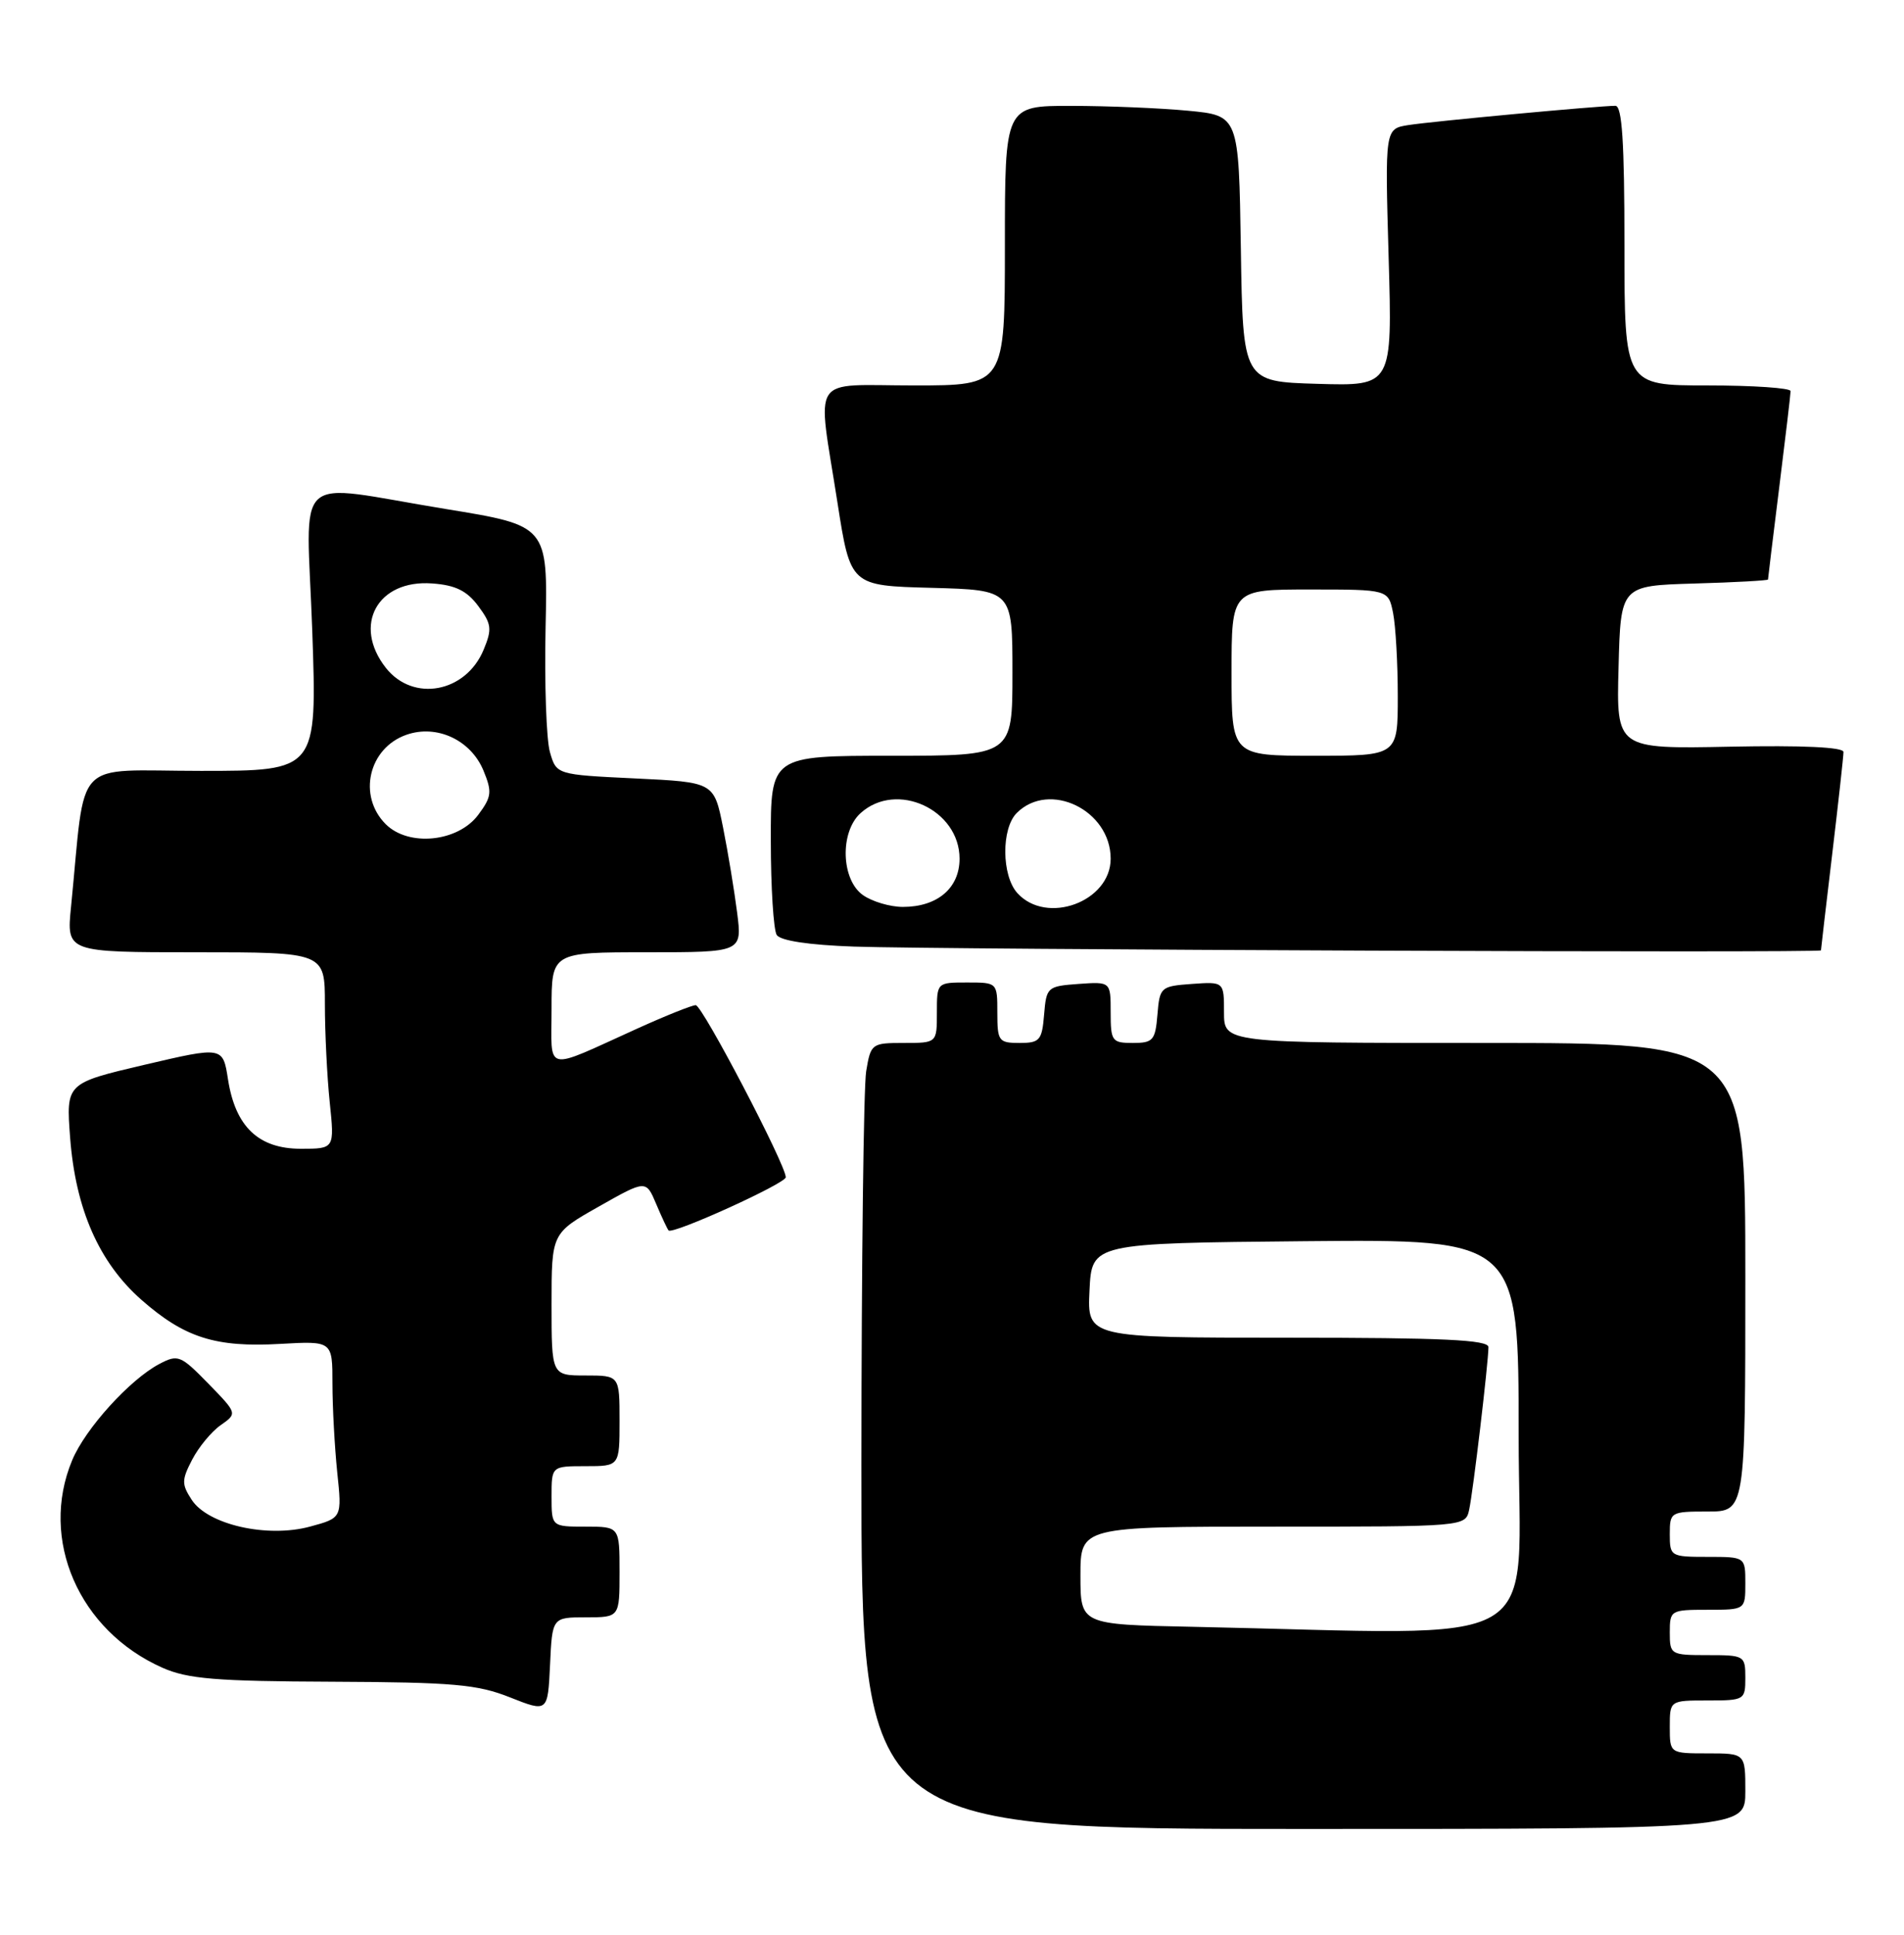 <?xml version="1.0" encoding="UTF-8" standalone="no"?>
<!DOCTYPE svg PUBLIC "-//W3C//DTD SVG 1.1//EN" "http://www.w3.org/Graphics/SVG/1.1/DTD/svg11.dtd" >
<svg xmlns="http://www.w3.org/2000/svg" xmlns:xlink="http://www.w3.org/1999/xlink" version="1.1" viewBox="0 0 252 256">
 <g >
 <path fill="currentColor"
d=" M 231.00 237.00 C 231.00 232.00 231.00 232.00 226.00 232.00 C 221.00 232.00 221.00 232.00 221.00 228.50 C 221.00 225.00 221.00 225.00 226.00 225.00 C 230.89 225.00 231.00 224.93 231.00 222.00 C 231.00 219.07 230.89 219.00 226.00 219.00 C 221.11 219.00 221.00 218.93 221.00 216.00 C 221.00 213.07 221.11 213.00 226.00 213.00 C 231.00 213.00 231.00 213.00 231.00 209.50 C 231.00 206.00 231.00 206.00 226.00 206.00 C 221.11 206.00 221.00 205.93 221.00 203.00 C 221.00 200.07 221.11 200.00 226.00 200.00 C 231.00 200.00 231.00 200.00 231.00 169.00 C 231.00 138.00 231.00 138.00 196.50 138.00 C 162.00 138.00 162.00 138.00 162.00 133.94 C 162.00 129.89 162.00 129.89 157.75 130.19 C 153.62 130.49 153.49 130.61 153.19 134.25 C 152.91 137.66 152.61 138.00 149.94 138.00 C 147.17 138.00 147.00 137.77 147.00 133.94 C 147.00 129.89 147.00 129.89 142.75 130.19 C 138.62 130.49 138.49 130.61 138.19 134.25 C 137.91 137.66 137.61 138.00 134.94 138.00 C 132.18 138.00 132.00 137.76 132.00 134.00 C 132.00 130.00 132.00 130.00 128.00 130.00 C 124.00 130.00 124.00 130.00 124.00 134.00 C 124.00 138.00 124.00 138.00 119.63 138.00 C 115.36 138.00 115.25 138.08 114.64 141.75 C 114.30 143.81 114.02 167.21 114.01 193.75 C 114.00 242.00 114.00 242.00 172.50 242.00 C 231.00 242.00 231.00 242.00 231.00 237.00 Z  M 77.55 214.00 C 82.00 214.00 82.00 214.00 82.00 208.00 C 82.00 202.00 82.00 202.00 77.50 202.00 C 73.00 202.00 73.00 202.00 73.00 198.00 C 73.00 194.00 73.00 194.00 77.50 194.00 C 82.00 194.00 82.00 194.00 82.00 188.00 C 82.00 182.00 82.00 182.00 77.50 182.00 C 73.00 182.00 73.00 182.00 73.00 172.59 C 73.00 163.18 73.00 163.18 79.25 159.65 C 85.50 156.11 85.50 156.11 86.85 159.31 C 87.59 161.06 88.33 162.64 88.49 162.81 C 89.04 163.38 104.00 156.59 104.00 155.77 C 104.00 154.12 92.95 133.00 92.08 133.00 C 91.59 133.00 88.11 134.39 84.34 136.10 C 71.80 141.77 73.00 142.05 73.00 133.48 C 73.00 126.00 73.00 126.00 85.62 126.00 C 98.23 126.00 98.23 126.00 97.56 120.75 C 97.19 117.86 96.36 112.80 95.70 109.50 C 94.50 103.50 94.50 103.50 84.07 103.00 C 73.64 102.50 73.64 102.50 72.78 99.50 C 72.31 97.85 72.05 90.44 72.21 83.02 C 72.50 69.55 72.50 69.55 59.00 67.35 C 38.27 63.97 40.57 61.87 41.33 83.50 C 41.97 102.00 41.97 102.00 26.58 102.00 C 9.38 102.00 11.41 99.87 9.40 120.00 C 8.80 126.00 8.80 126.00 25.90 126.00 C 43.00 126.00 43.00 126.00 43.00 132.85 C 43.00 136.62 43.29 142.47 43.64 145.85 C 44.28 152.00 44.28 152.00 39.82 152.00 C 34.22 152.00 31.16 149.09 30.18 142.84 C 29.50 138.46 29.50 138.46 19.12 140.89 C 8.74 143.33 8.74 143.33 9.28 150.52 C 10.00 159.98 13.10 167.04 18.72 171.99 C 24.42 177.00 28.53 178.31 37.09 177.82 C 44.00 177.43 44.00 177.43 44.00 183.07 C 44.00 186.17 44.29 191.44 44.63 194.78 C 45.27 200.85 45.27 200.85 41.01 202.00 C 35.36 203.52 27.54 201.75 25.38 198.46 C 24.03 196.39 24.03 195.84 25.43 193.14 C 26.29 191.48 27.99 189.42 29.21 188.57 C 31.42 187.02 31.42 187.02 27.56 183.06 C 23.91 179.32 23.55 179.18 21.10 180.47 C 17.19 182.53 11.29 189.03 9.55 193.22 C 5.18 203.70 10.44 215.76 21.50 220.67 C 24.84 222.15 28.57 222.46 44.00 222.52 C 59.99 222.59 63.18 222.87 67.50 224.59 C 72.50 226.57 72.50 226.57 72.80 220.29 C 73.09 214.00 73.09 214.00 77.55 214.00 Z  M 241.01 125.75 C 241.01 125.61 241.68 119.88 242.50 113.00 C 243.32 106.12 243.99 100.05 243.99 99.50 C 244.00 98.86 238.53 98.61 228.97 98.80 C 213.93 99.10 213.93 99.10 214.22 88.30 C 214.50 77.50 214.50 77.50 224.25 77.21 C 229.61 77.06 234.00 76.81 234.00 76.68 C 234.00 76.54 234.67 71.04 235.49 64.46 C 236.31 57.88 236.99 52.16 236.99 51.75 C 237.00 51.34 232.05 51.00 226.00 51.00 C 215.00 51.00 215.00 51.00 215.00 32.50 C 215.00 18.80 214.69 14.00 213.80 14.00 C 211.65 14.00 189.58 16.05 186.40 16.55 C 183.30 17.04 183.30 17.04 183.79 34.06 C 184.28 51.08 184.28 51.08 174.39 50.79 C 164.50 50.50 164.50 50.50 164.23 32.89 C 163.96 15.29 163.96 15.29 157.23 14.65 C 153.53 14.30 146.56 14.01 141.75 14.01 C 133.00 14.00 133.00 14.00 133.00 32.50 C 133.00 51.00 133.00 51.00 121.00 51.00 C 106.99 51.00 108.15 49.23 110.84 66.50 C 112.56 77.50 112.56 77.50 123.28 77.78 C 134.00 78.07 134.00 78.07 134.00 89.03 C 134.00 100.00 134.00 100.00 118.00 100.00 C 102.00 100.00 102.00 100.00 102.02 111.25 C 102.02 117.44 102.38 123.04 102.80 123.71 C 103.29 124.47 107.05 125.04 113.03 125.25 C 124.42 125.65 241.00 126.11 241.01 125.75 Z  M 157.75 215.25 C 143.00 214.95 143.00 214.95 143.00 208.47 C 143.00 202.00 143.00 202.00 168.48 202.00 C 193.96 202.00 193.96 202.00 194.45 199.75 C 194.98 197.32 196.99 180.30 197.00 178.25 C 197.00 177.28 191.03 177.00 170.45 177.00 C 143.90 177.00 143.90 177.00 144.20 170.75 C 144.50 164.50 144.50 164.50 172.75 164.23 C 201.00 163.97 201.00 163.97 201.00 189.98 C 201.00 219.06 205.82 216.25 157.75 215.25 Z  M 51.05 109.05 C 47.31 105.31 48.78 98.97 53.80 97.22 C 57.81 95.82 62.30 97.91 63.98 101.94 C 65.15 104.78 65.08 105.42 63.30 107.81 C 60.62 111.42 54.08 112.08 51.05 109.05 Z  M 51.07 88.37 C 46.63 82.72 49.96 76.66 57.20 77.20 C 60.28 77.42 61.80 78.17 63.30 80.19 C 65.06 82.56 65.15 83.23 64.01 85.97 C 61.65 91.66 54.68 92.95 51.07 88.37 Z  M 114.22 118.44 C 111.32 116.41 111.13 110.09 113.90 107.59 C 118.66 103.28 127.00 107.12 127.00 113.62 C 127.00 117.51 124.07 120.00 119.50 120.00 C 117.82 120.00 115.44 119.30 114.22 118.44 Z  M 134.65 118.17 C 132.56 115.86 132.51 109.63 134.57 107.57 C 138.89 103.26 147.00 107.20 147.00 113.62 C 147.00 119.31 138.52 122.44 134.65 118.17 Z  M 163.00 89.00 C 163.00 78.00 163.00 78.00 173.38 78.00 C 183.75 78.00 183.75 78.00 184.38 81.12 C 184.72 82.84 185.00 87.79 185.00 92.12 C 185.00 100.00 185.00 100.00 174.00 100.00 C 163.00 100.00 163.00 100.00 163.00 89.00 Z "/>
</g>
</svg>
